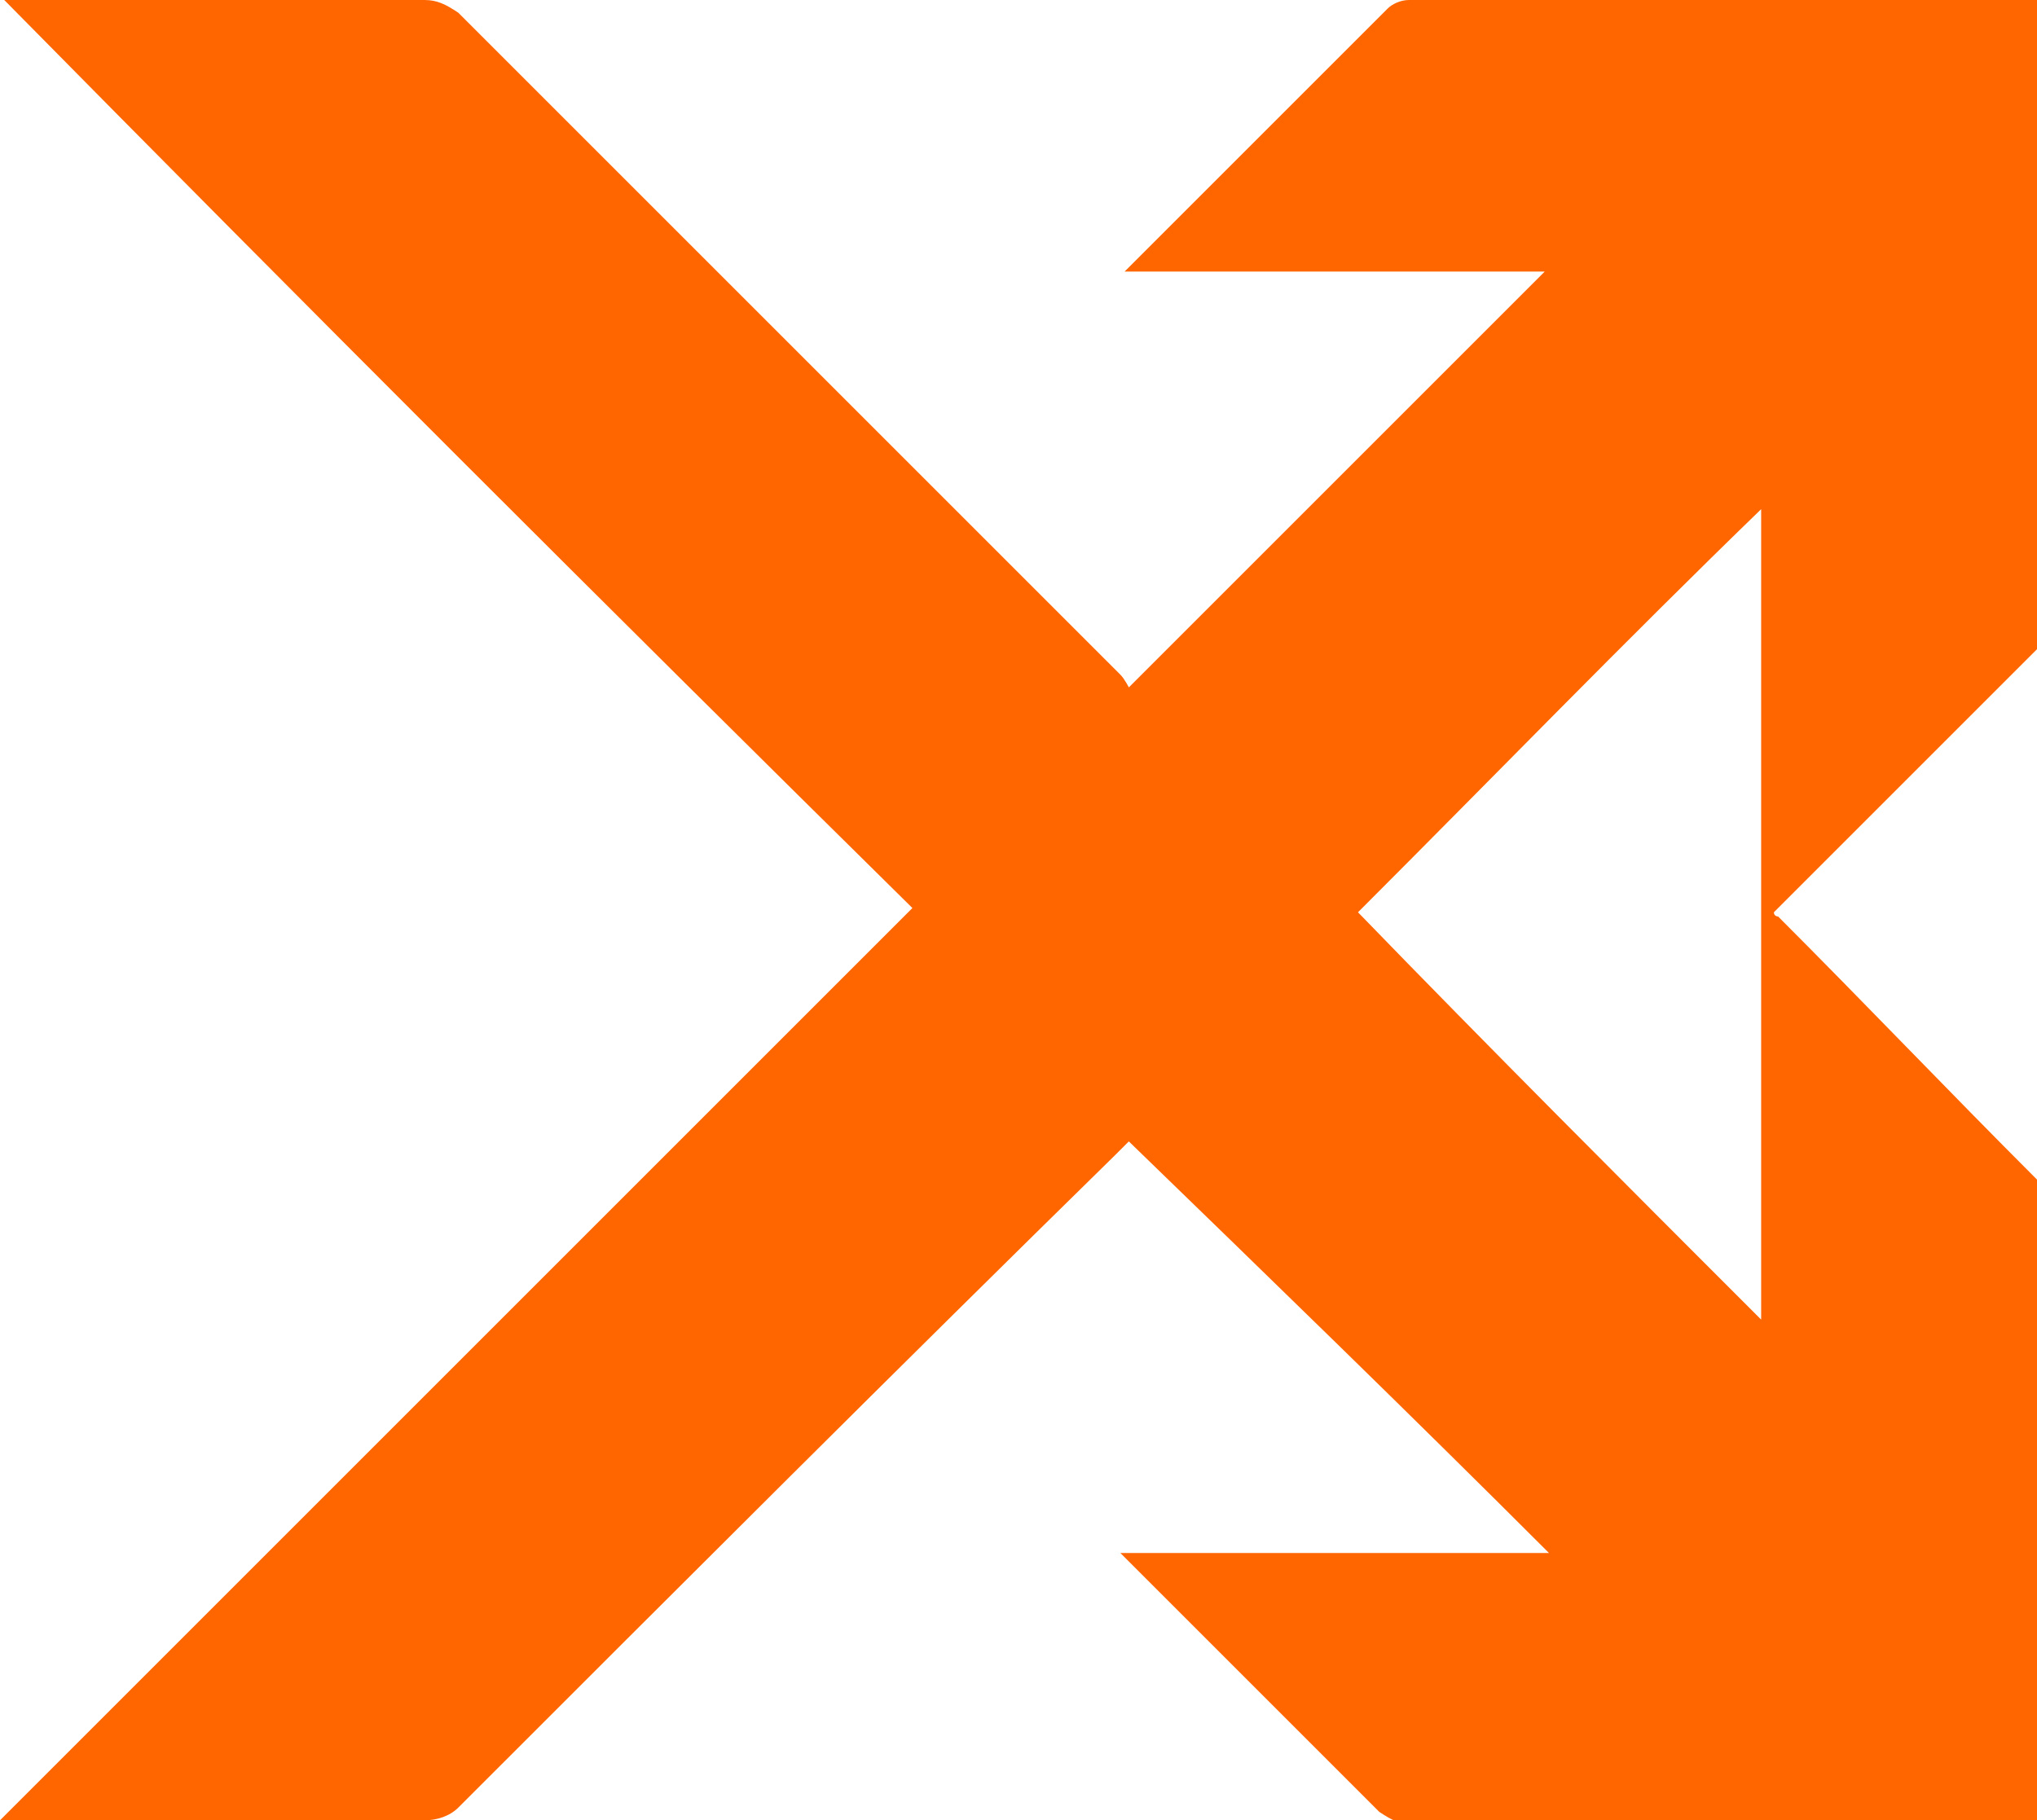 <?xml version="1.0" encoding="utf-8"?>
<!-- Generator: Adobe Illustrator 24.3.0, SVG Export Plug-In . SVG Version: 6.00 Build 0)  -->
<svg version="1.1" id="Layer_1" xmlns="http://www.w3.org/2000/svg" xmlns:xlink="http://www.w3.org/1999/xlink" x="0px" y="0px"
	 viewBox="0 0 48 42.9" style="enable-background:new 0 0 48 42.9;" xml:space="preserve">
<style type="text/css">
	.st0{fill:#FF6600;}
</style>
<path class="st0" d="M48,27.8v15.2c-0.2,0-0.3,0-0.5,0c-4.7,0-9.5,0-14.2,0c-0.3,0-0.5-0.1-0.8-0.3c-1-1-2.1-2.1-3.1-3.1
	c-1-1-2-2-3-3h10.1c-3.3-3.3-6.6-6.5-9.9-9.7c-0.1,0.1-0.2,0.2-0.3,0.3C21.2,32.2,16,37.4,10.8,42.6c-0.2,0.2-0.5,0.3-0.8,0.3
	c-3.2,0-6.3,0-9.5,0c-0.1,0-0.3,0-0.5,0c7.2-7.2,14.3-14.3,21.5-21.5C14.3,14.3,7.2,7.2,0.1,0c0.2,0,0.3,0,0.5,0C3.7,0,6.8,0,10,0
	c0.3,0,0.5,0.1,0.8,0.3c5.2,5.2,10.4,10.4,15.6,15.6c0.1,0.1,0.2,0.3,0.2,0.3c3.3-3.3,6.6-6.6,9.8-9.8h-9.9c0.1-0.1,0.1-0.1,0.2-0.2
	c2-2,4-4,6-6C32.8,0.1,33,0,33.2,0c1.5,0,2.9,0,4.4,0c3.5,0,7,0,10.5,0v15.2c-0.1,0.1-0.2,0.2-0.3,0.3c-1.9,1.9-3.8,3.8-5.7,5.7
	c-0.1,0.1-0.2,0.2-0.3,0.3c0,0.1,0.1,0.1,0.1,0.1C43.9,23.6,45.9,25.7,48,27.8L48,27.8z M32,21.5c3.1,3.2,6.3,6.4,9.5,9.6V12
	C38.3,15.1,35.2,18.3,32,21.5L32,21.5z"/>
</svg>
